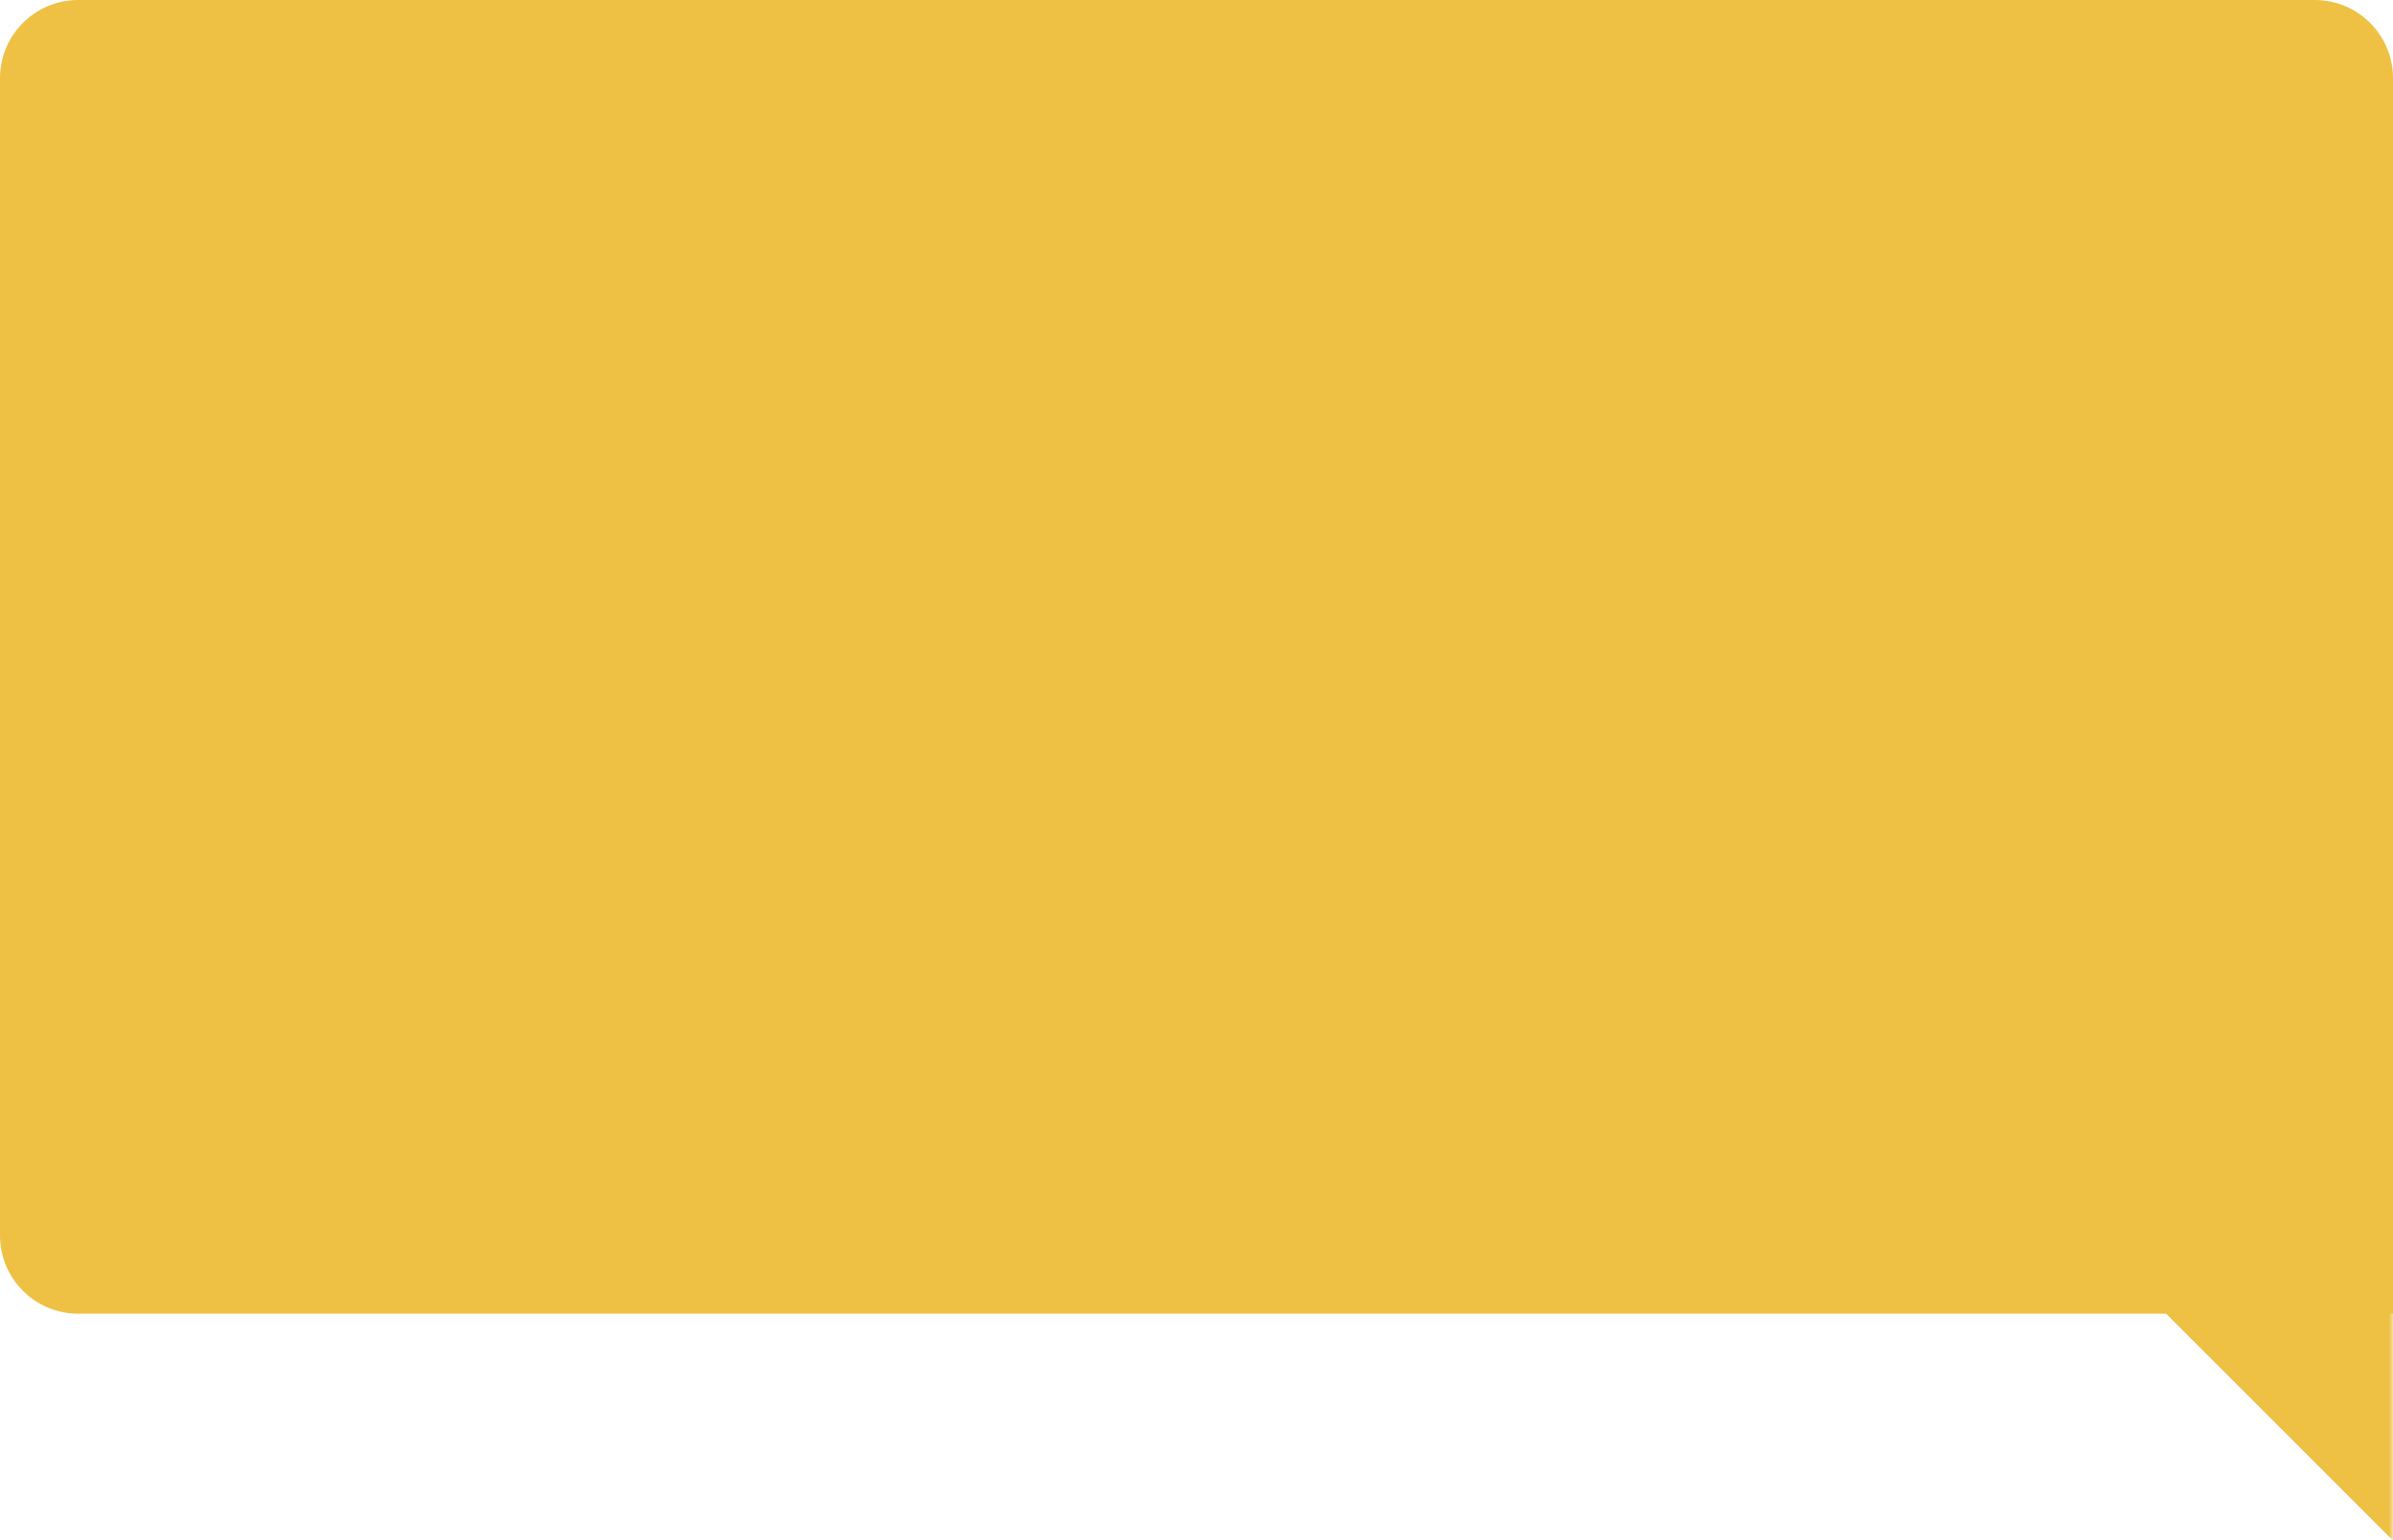 <svg width="306" height="197" viewBox="0 0 306 197" fill="none" xmlns="http://www.w3.org/2000/svg">
<path d="M0 10C0 4.477 4.477 0 10 0H296C301.523 0 306 4.477 306 10V168H10C4.477 168 0 163.523 0 158V10Z" fill="#EEC044"/>
<mask id="path-2-inside-1_9113_2" fill="white">
<path d="M276 167H306V197H276V167Z"/>
</mask>
<path d="M306 197V227H336V197H306ZM276 167V197H336V167H276ZM306 167H276V227H306V167Z" fill="url(#paint0_linear_9113_2)" mask="url(#path-2-inside-1_9113_2)"/>
<defs>
<linearGradient id="paint0_linear_9113_2" x1="306" y1="197" x2="327.213" y2="175.787" gradientUnits="userSpaceOnUse">
<stop stop-opacity="0"/>
<stop stop-color="#EEC044"/>
</linearGradient>
</defs>
</svg>
